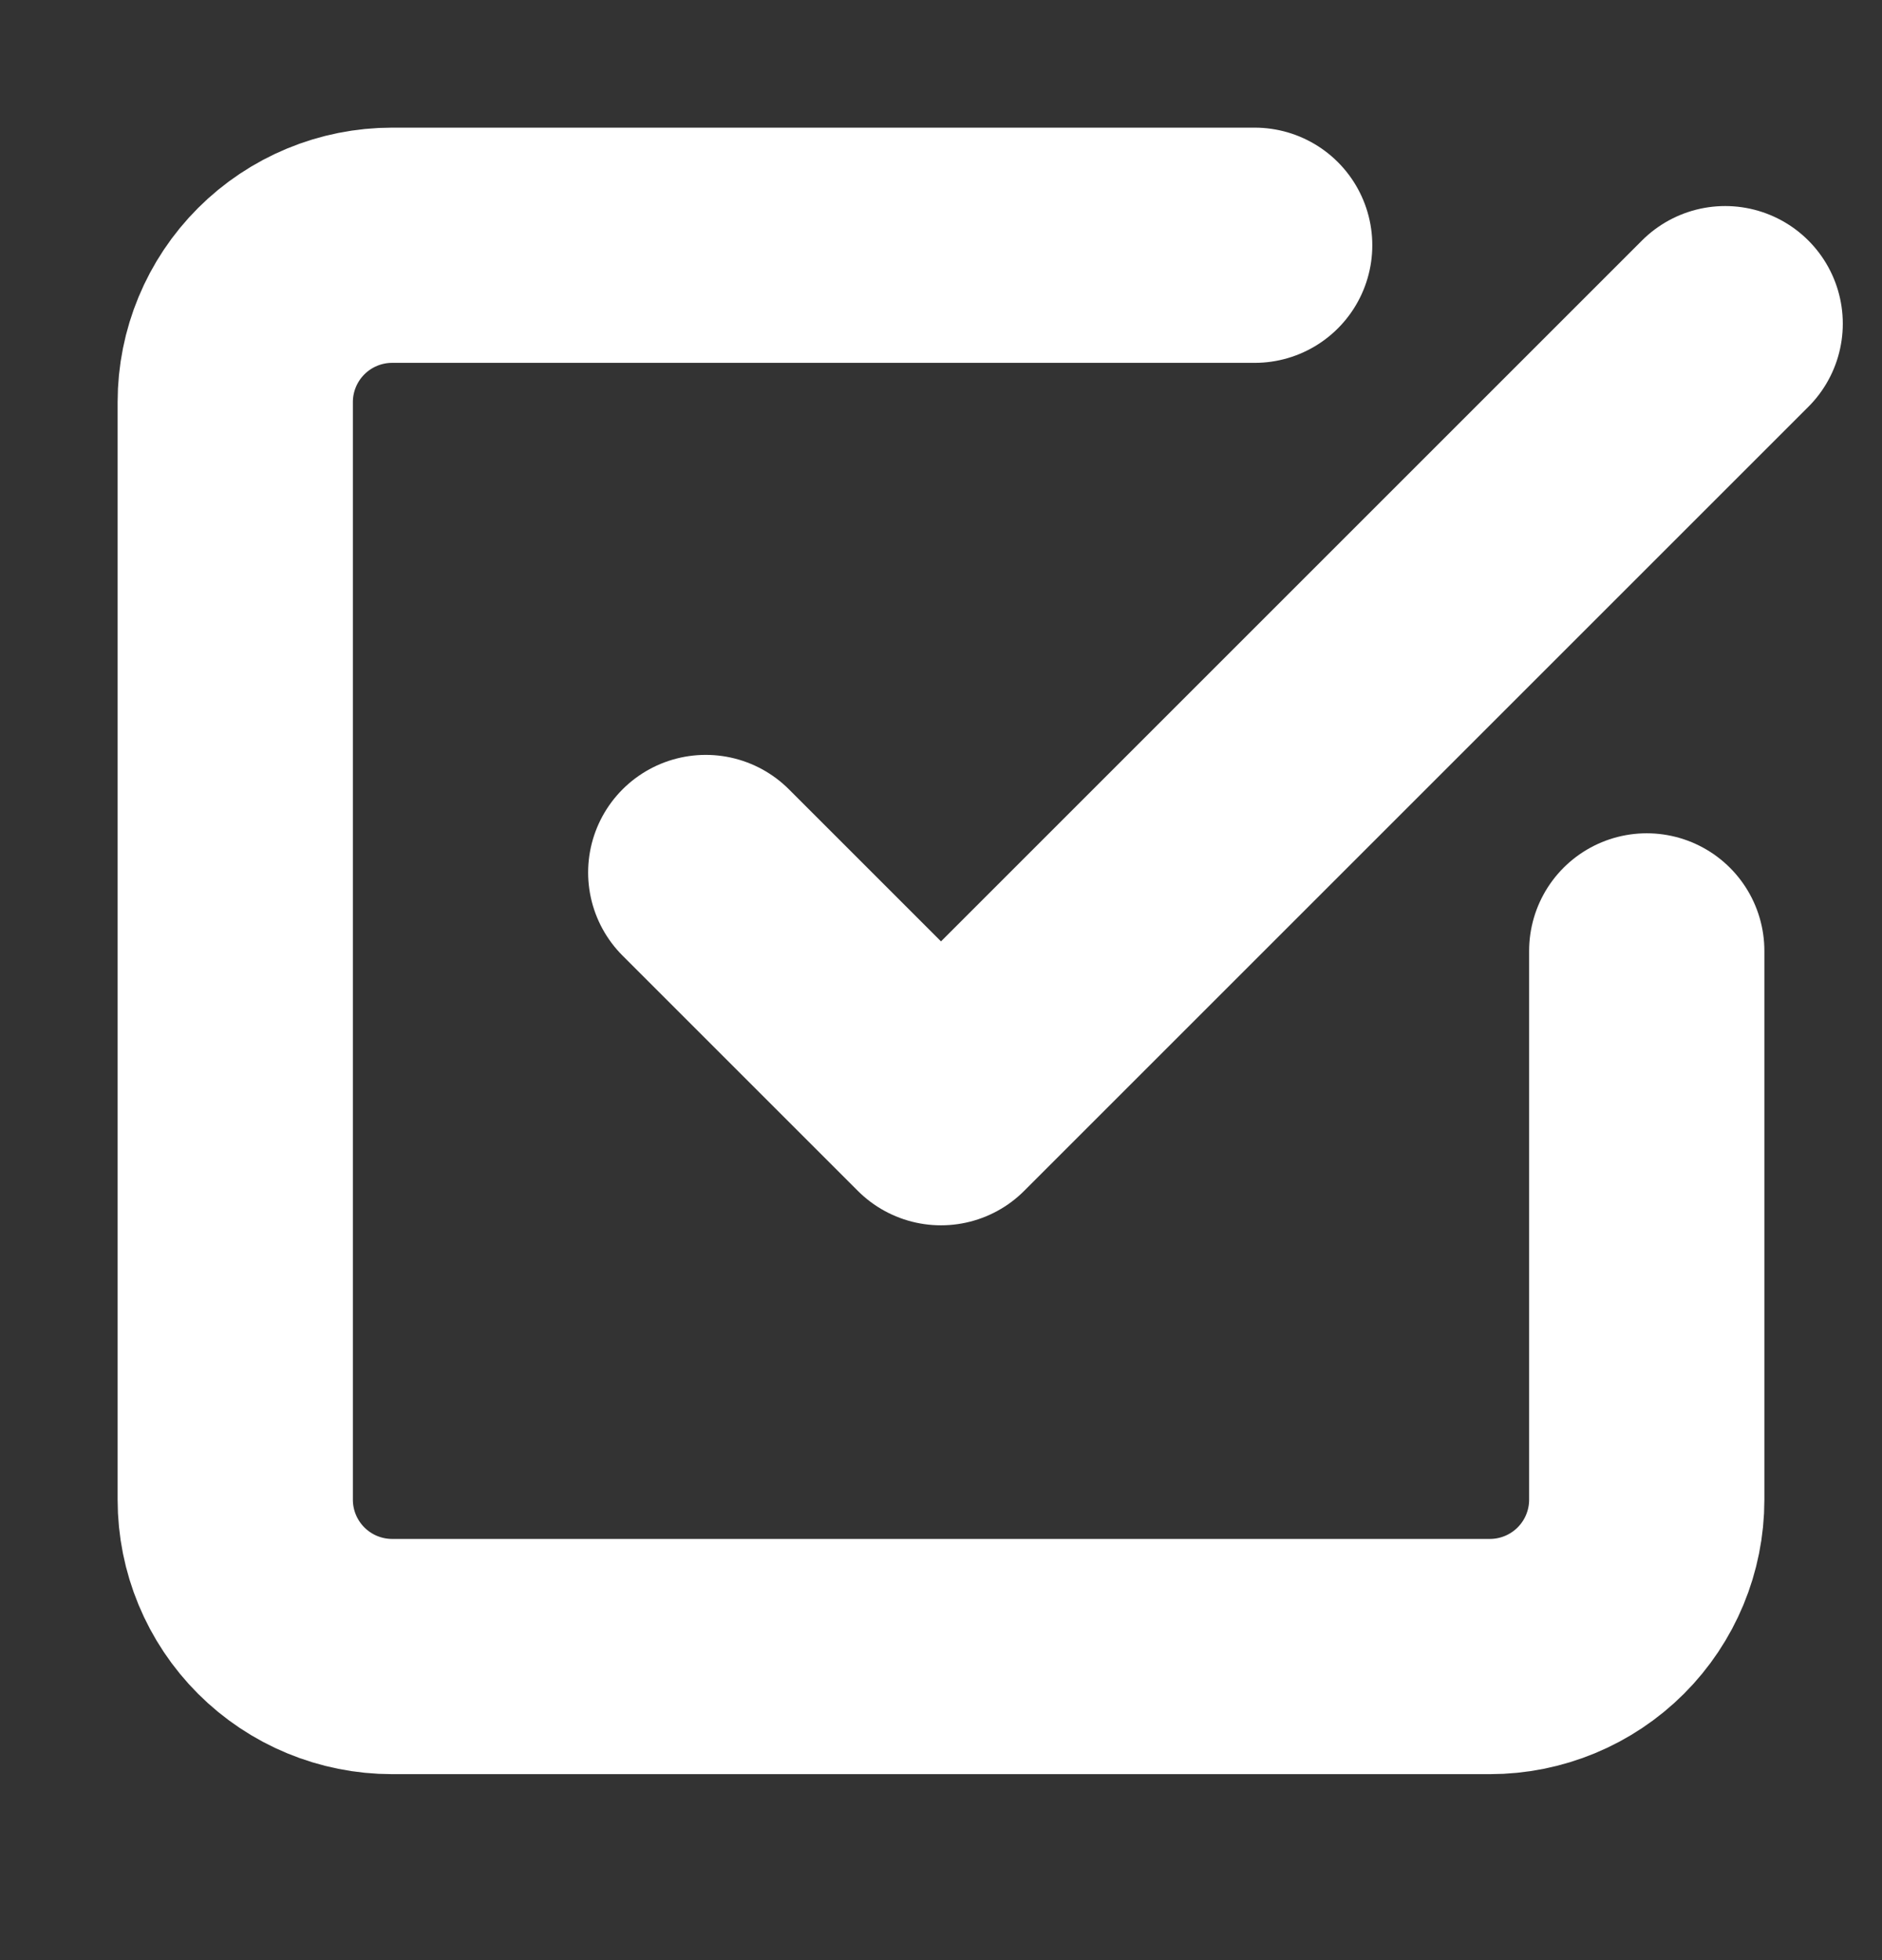 <svg width="24" height="25" viewBox="0 0 24 25" fill="none" xmlns="http://www.w3.org/2000/svg">
<rect x="0" y="0" width="24" height="25" fill="#333333" stroke="none"/>
<path d="M9 11.128L12 14.128L22 4.128" stroke="white" stroke-width="3" stroke-linecap="round" stroke-linejoin="round"/>
<path d="M21 12.128V19.128C21 19.658 20.789 20.167 20.414 20.542C20.039 20.917 19.53 21.128 19 21.128H5C4.47 21.128 3.961 20.917 3.586 20.542C3.211 20.167 3 19.658 3 19.128V5.128C3 4.598 3.211 4.089 3.586 3.714C3.961 3.339 4.47 3.128 5 3.128H16" stroke="white" stroke-width="3" stroke-linecap="round" stroke-linejoin="round"/>
</svg>
